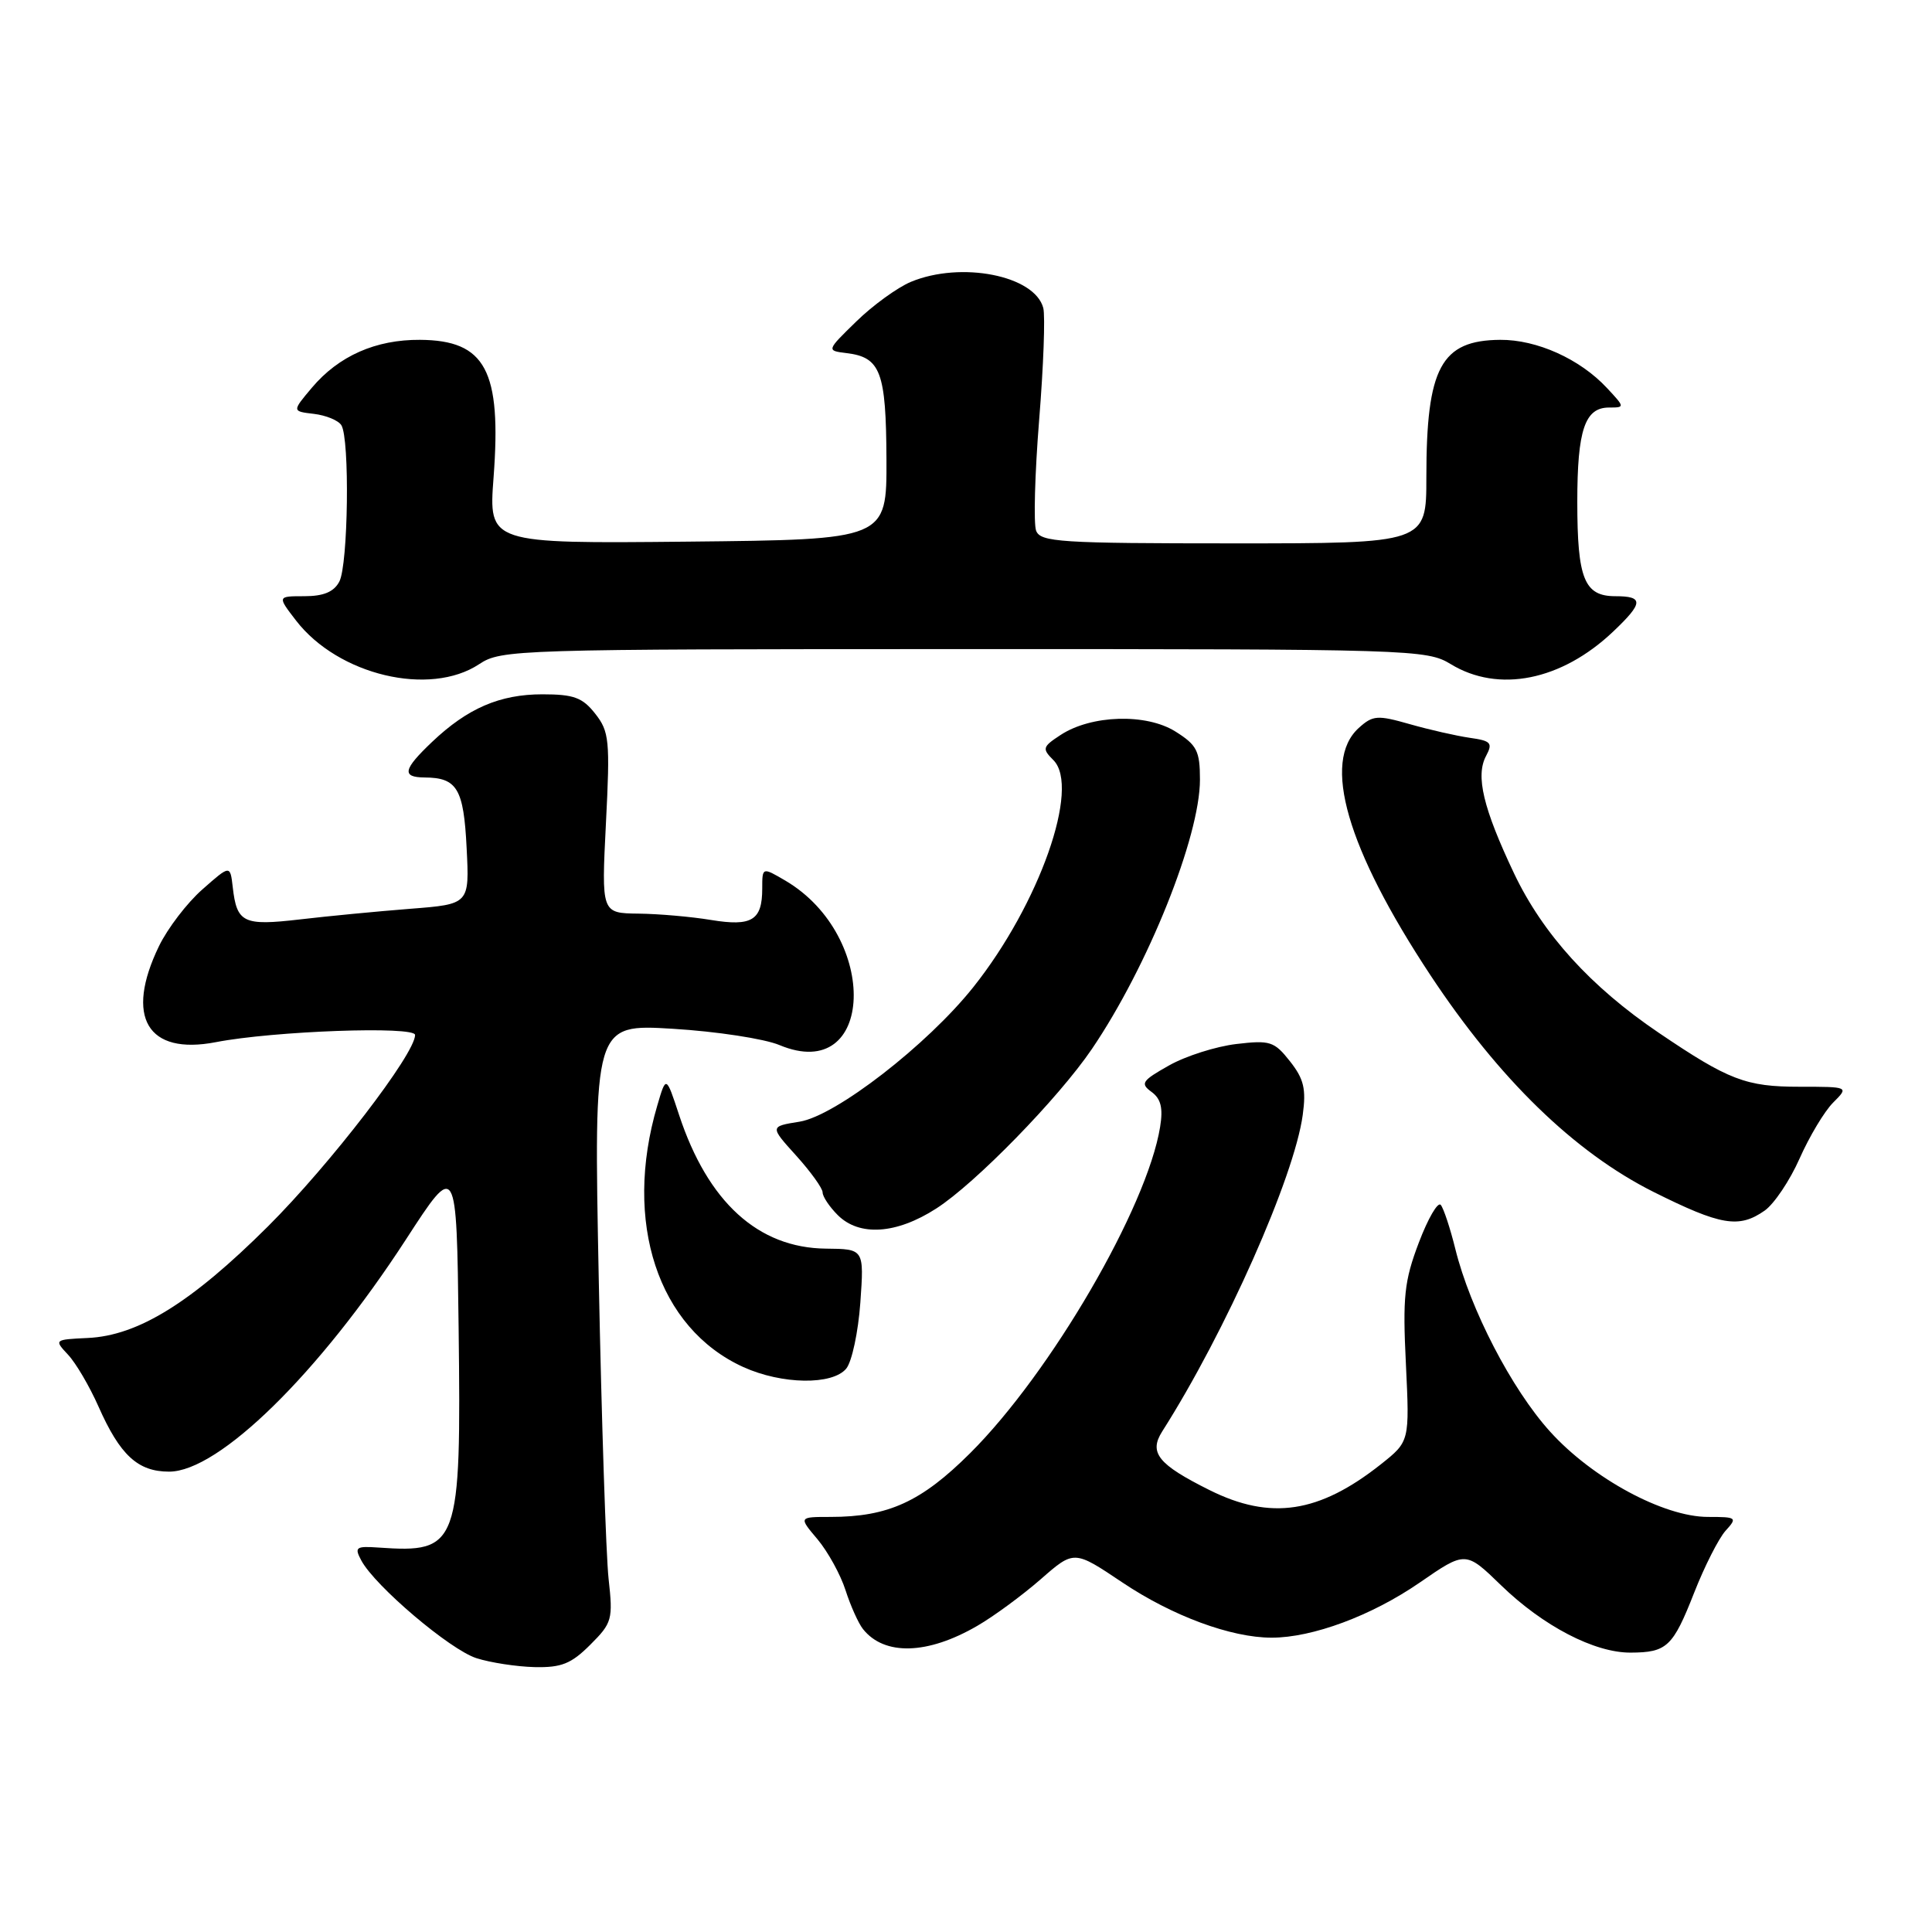 <?xml version="1.0" encoding="UTF-8" standalone="no"?>
<!DOCTYPE svg PUBLIC "-//W3C//DTD SVG 1.1//EN" "http://www.w3.org/Graphics/SVG/1.1/DTD/svg11.dtd" >
<svg xmlns="http://www.w3.org/2000/svg" xmlns:xlink="http://www.w3.org/1999/xlink" version="1.1" viewBox="0 0 256 256">
 <g >
 <path fill="currentColor"
d=" M 78.21 217.94 C 81.11 215.05 81.24 214.59 80.64 209.19 C 80.30 206.06 79.71 188.24 79.34 169.59 C 78.67 135.68 78.67 135.68 89.17 136.32 C 94.94 136.67 101.29 137.64 103.29 138.48 C 115.91 143.75 116.61 124.08 104.07 116.69 C 101.00 114.89 101.00 114.89 101.00 117.74 C 101.00 121.95 99.63 122.79 94.21 121.90 C 91.62 121.47 87.29 121.09 84.60 121.06 C 79.69 121.00 79.69 121.00 80.29 109.07 C 80.85 98.10 80.73 96.93 78.87 94.57 C 77.19 92.43 76.03 92.00 71.88 92.00 C 66.23 92.00 61.96 93.84 57.25 98.31 C 53.42 101.95 53.19 102.99 56.25 103.02 C 60.57 103.04 61.44 104.49 61.83 112.35 C 62.21 119.81 62.21 119.81 54.35 120.42 C 50.03 120.76 43.45 121.39 39.72 121.83 C 32.24 122.70 31.38 122.29 30.84 117.55 C 30.50 114.60 30.50 114.60 26.82 117.85 C 24.79 119.63 22.21 123.01 21.07 125.36 C 16.51 134.77 19.52 139.85 28.61 138.09 C 36.24 136.61 55.00 135.93 55.00 137.14 C 55.00 139.65 43.75 154.28 35.51 162.50 C 25.37 172.60 18.29 176.99 11.61 177.29 C 7.18 177.50 7.16 177.52 9.02 179.51 C 10.06 180.62 11.86 183.69 13.04 186.35 C 15.90 192.82 18.26 195.00 22.41 195.00 C 29.00 195.00 42.28 181.97 53.80 164.22 C 60.50 153.89 60.50 153.89 60.77 175.93 C 61.12 204.89 60.79 205.80 50.17 205.06 C 47.15 204.85 46.93 205.01 47.88 206.78 C 49.70 210.17 59.63 218.60 63.14 219.72 C 64.99 220.31 68.45 220.84 70.83 220.90 C 74.39 220.98 75.69 220.46 78.21 217.94 Z  M 129.50 215.43 C 131.70 214.16 135.48 211.37 137.91 209.25 C 142.32 205.39 142.32 205.39 148.70 209.67 C 155.33 214.12 163.12 217.00 168.50 217.00 C 173.92 217.00 181.74 214.09 188.09 209.72 C 194.20 205.50 194.20 205.50 198.91 210.07 C 204.47 215.46 211.29 219.01 216.07 218.98 C 220.88 218.96 221.67 218.21 224.49 211.03 C 225.86 207.54 227.73 203.86 228.64 202.84 C 230.24 201.08 230.13 201.00 226.31 201.00 C 220.45 201.00 210.99 195.89 205.39 189.69 C 200.30 184.07 194.81 173.46 192.84 165.50 C 192.16 162.75 191.29 160.12 190.91 159.66 C 190.53 159.19 189.22 161.44 188.00 164.66 C 186.07 169.74 185.85 171.84 186.29 180.75 C 186.78 191.00 186.78 191.00 182.98 194.02 C 174.78 200.51 168.37 201.48 160.28 197.45 C 153.46 194.05 152.20 192.50 154.00 189.67 C 162.39 176.49 171.50 155.97 172.62 147.73 C 173.09 144.30 172.77 142.96 170.93 140.63 C 168.84 137.98 168.29 137.81 163.80 138.34 C 161.12 138.66 157.11 139.93 154.90 141.18 C 151.31 143.20 151.06 143.57 152.58 144.68 C 153.83 145.59 154.13 146.82 153.72 149.33 C 151.99 159.99 139.23 181.91 128.56 192.54 C 122.09 198.99 117.70 201.00 110.05 201.00 C 105.82 201.00 105.82 201.00 108.33 203.97 C 109.70 205.61 111.38 208.65 112.04 210.72 C 112.71 212.80 113.75 215.11 114.35 215.86 C 117.18 219.42 122.92 219.26 129.50 215.43 Z  M 112.13 181.35 C 112.88 180.44 113.72 176.50 114.00 172.60 C 114.50 165.50 114.50 165.50 109.44 165.45 C 100.46 165.36 93.79 159.28 89.98 147.73 C 88.26 142.50 88.26 142.50 87.09 146.50 C 82.54 161.95 87.17 175.99 98.49 181.14 C 103.61 183.46 110.29 183.56 112.13 181.35 Z  M 124.05 160.14 C 129.22 156.83 140.26 145.51 144.68 139.00 C 152.10 128.07 159.00 110.87 159.00 103.31 C 159.00 99.50 158.60 98.72 155.75 96.93 C 151.88 94.50 144.60 94.72 140.53 97.39 C 138.13 98.96 138.06 99.20 139.58 100.72 C 143.18 104.32 137.71 119.82 128.97 130.80 C 122.87 138.46 110.73 147.86 105.94 148.63 C 102.00 149.26 102.00 149.26 105.50 153.13 C 107.42 155.26 109.00 157.45 109.00 158.00 C 109.00 158.55 109.90 159.90 111.00 161.00 C 113.86 163.86 118.77 163.54 124.05 160.14 Z  M 233.83 160.41 C 235.08 159.53 237.17 156.42 238.46 153.50 C 239.75 150.59 241.75 147.25 242.90 146.10 C 245.00 144.00 245.00 144.00 238.45 144.00 C 231.34 144.00 229.07 143.13 219.78 136.84 C 210.77 130.74 204.44 123.76 200.62 115.73 C 196.53 107.10 195.50 102.80 196.91 100.17 C 197.83 98.44 197.57 98.16 194.73 97.76 C 192.95 97.50 189.38 96.69 186.79 95.95 C 182.51 94.73 181.91 94.77 180.04 96.46 C 175.12 100.92 178.45 112.43 189.54 129.22 C 198.65 142.99 208.63 152.69 219.11 157.94 C 228.02 162.39 230.42 162.80 233.83 160.41 Z  M 63.50 88.00 C 66.41 86.07 68.31 86.01 127.73 86.01 C 187.16 86.00 189.05 86.06 192.23 88.00 C 198.56 91.86 206.90 90.19 213.75 83.69 C 217.77 79.88 217.82 79.00 214.04 79.00 C 209.93 79.00 209.00 76.70 209.00 66.50 C 209.00 56.97 210.00 54.00 213.21 54.00 C 215.32 54.00 215.32 53.97 212.92 51.40 C 209.34 47.56 203.64 45.00 198.79 45.03 C 190.94 45.09 189.00 48.70 189.00 63.24 C 189.00 72.00 189.00 72.00 163.47 72.00 C 140.46 72.00 137.87 71.83 137.29 70.32 C 136.94 69.39 137.12 62.80 137.69 55.67 C 138.27 48.54 138.51 41.86 138.24 40.81 C 137.11 36.50 127.35 34.58 120.69 37.35 C 118.91 38.10 115.66 40.45 113.47 42.59 C 109.50 46.46 109.50 46.46 112.18 46.79 C 116.69 47.34 117.41 49.27 117.46 60.85 C 117.50 71.50 117.50 71.50 91.12 71.77 C 64.74 72.03 64.74 72.03 65.40 63.27 C 66.47 49.07 64.34 45.09 55.65 45.03 C 49.79 44.99 44.88 47.16 41.33 51.37 C 38.69 54.50 38.69 54.50 41.59 54.84 C 43.19 55.03 44.83 55.70 45.23 56.34 C 46.36 58.11 46.14 74.87 44.96 77.07 C 44.24 78.43 42.87 79.00 40.34 79.00 C 36.74 79.00 36.74 79.00 39.23 82.23 C 44.81 89.46 56.94 92.35 63.50 88.00 Z "/>
</g>
</svg>